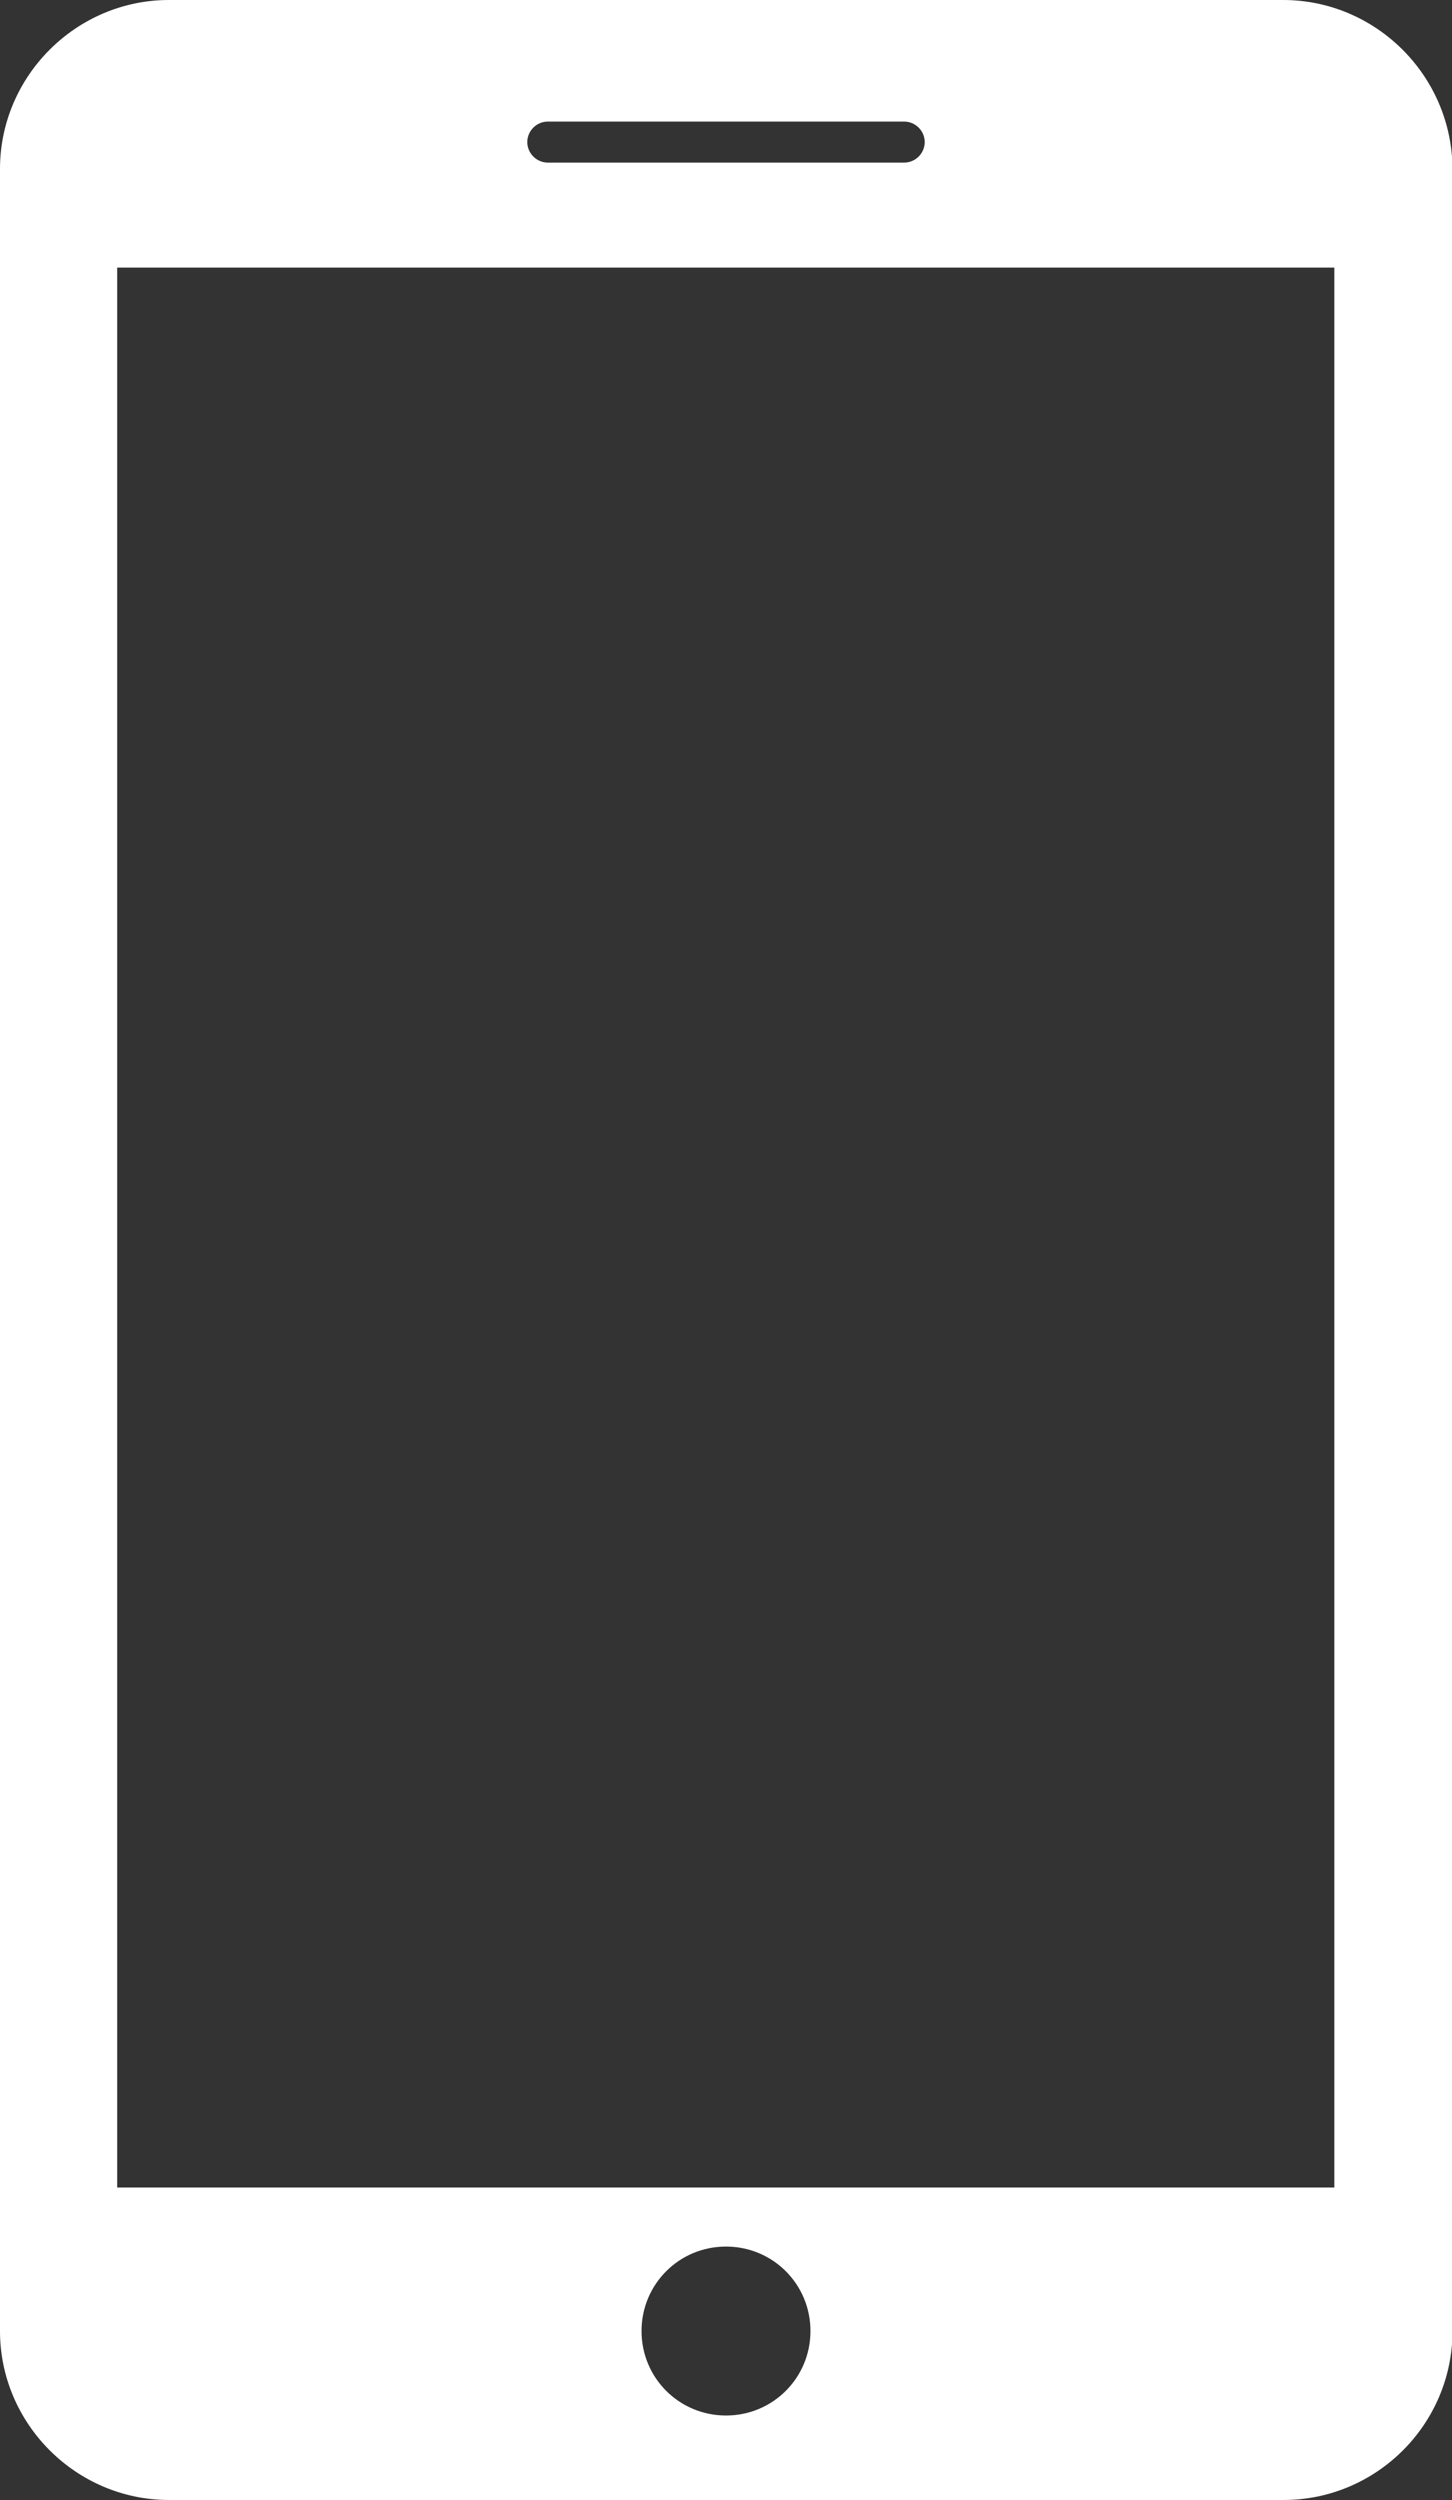 <?xml version="1.0" encoding="utf-8"?>
<!-- Generator: Adobe Illustrator 19.0.0, SVG Export Plug-In . SVG Version: 6.00 Build 0)  -->
<svg version="1.1" id="Capa_1" xmlns="http://www.w3.org/2000/svg" xmlns:xlink="http://www.w3.org/1999/xlink" x="0px" y="0px"
	 viewBox="66.3 164.9 297.4 512" style="enable-background:new 66.3 164.9 297.4 512;" xml:space="preserve">
<rect x="66.3" y="164.9" width="297.4" height="512" fill="#333333" stroke="none"/>
<style type="text/css">
	.st0{fill:#FFFFFF;}
</style>
<g>
	<path class="st0" d="M329.1,164.9H100.9c-19,0-34.6,15.6-34.6,34.6v442.8c0,19,15.6,34.6,34.6,34.6h228.3c19,0,34.6-15.5,34.6-34.6
		V199.5C363.7,180.4,348.1,164.9,329.1,164.9z M178.5,189.8h73c2.3,0,4.2,1.9,4.2,4.2c0,2.3-1.9,4.2-4.2,4.2h-73
		c-2.3,0-4.2-1.9-4.2-4.2C174.3,191.7,176.2,189.8,178.5,189.8z M215,659.6c-9.6,0-17.3-7.7-17.3-17.3S205.4,625,215,625
		s17.3,7.7,17.3,17.3S224.6,659.6,215,659.6z M339.7,612.9H90.3V219.7h249.3V612.9z"/>
</g>
</svg>
